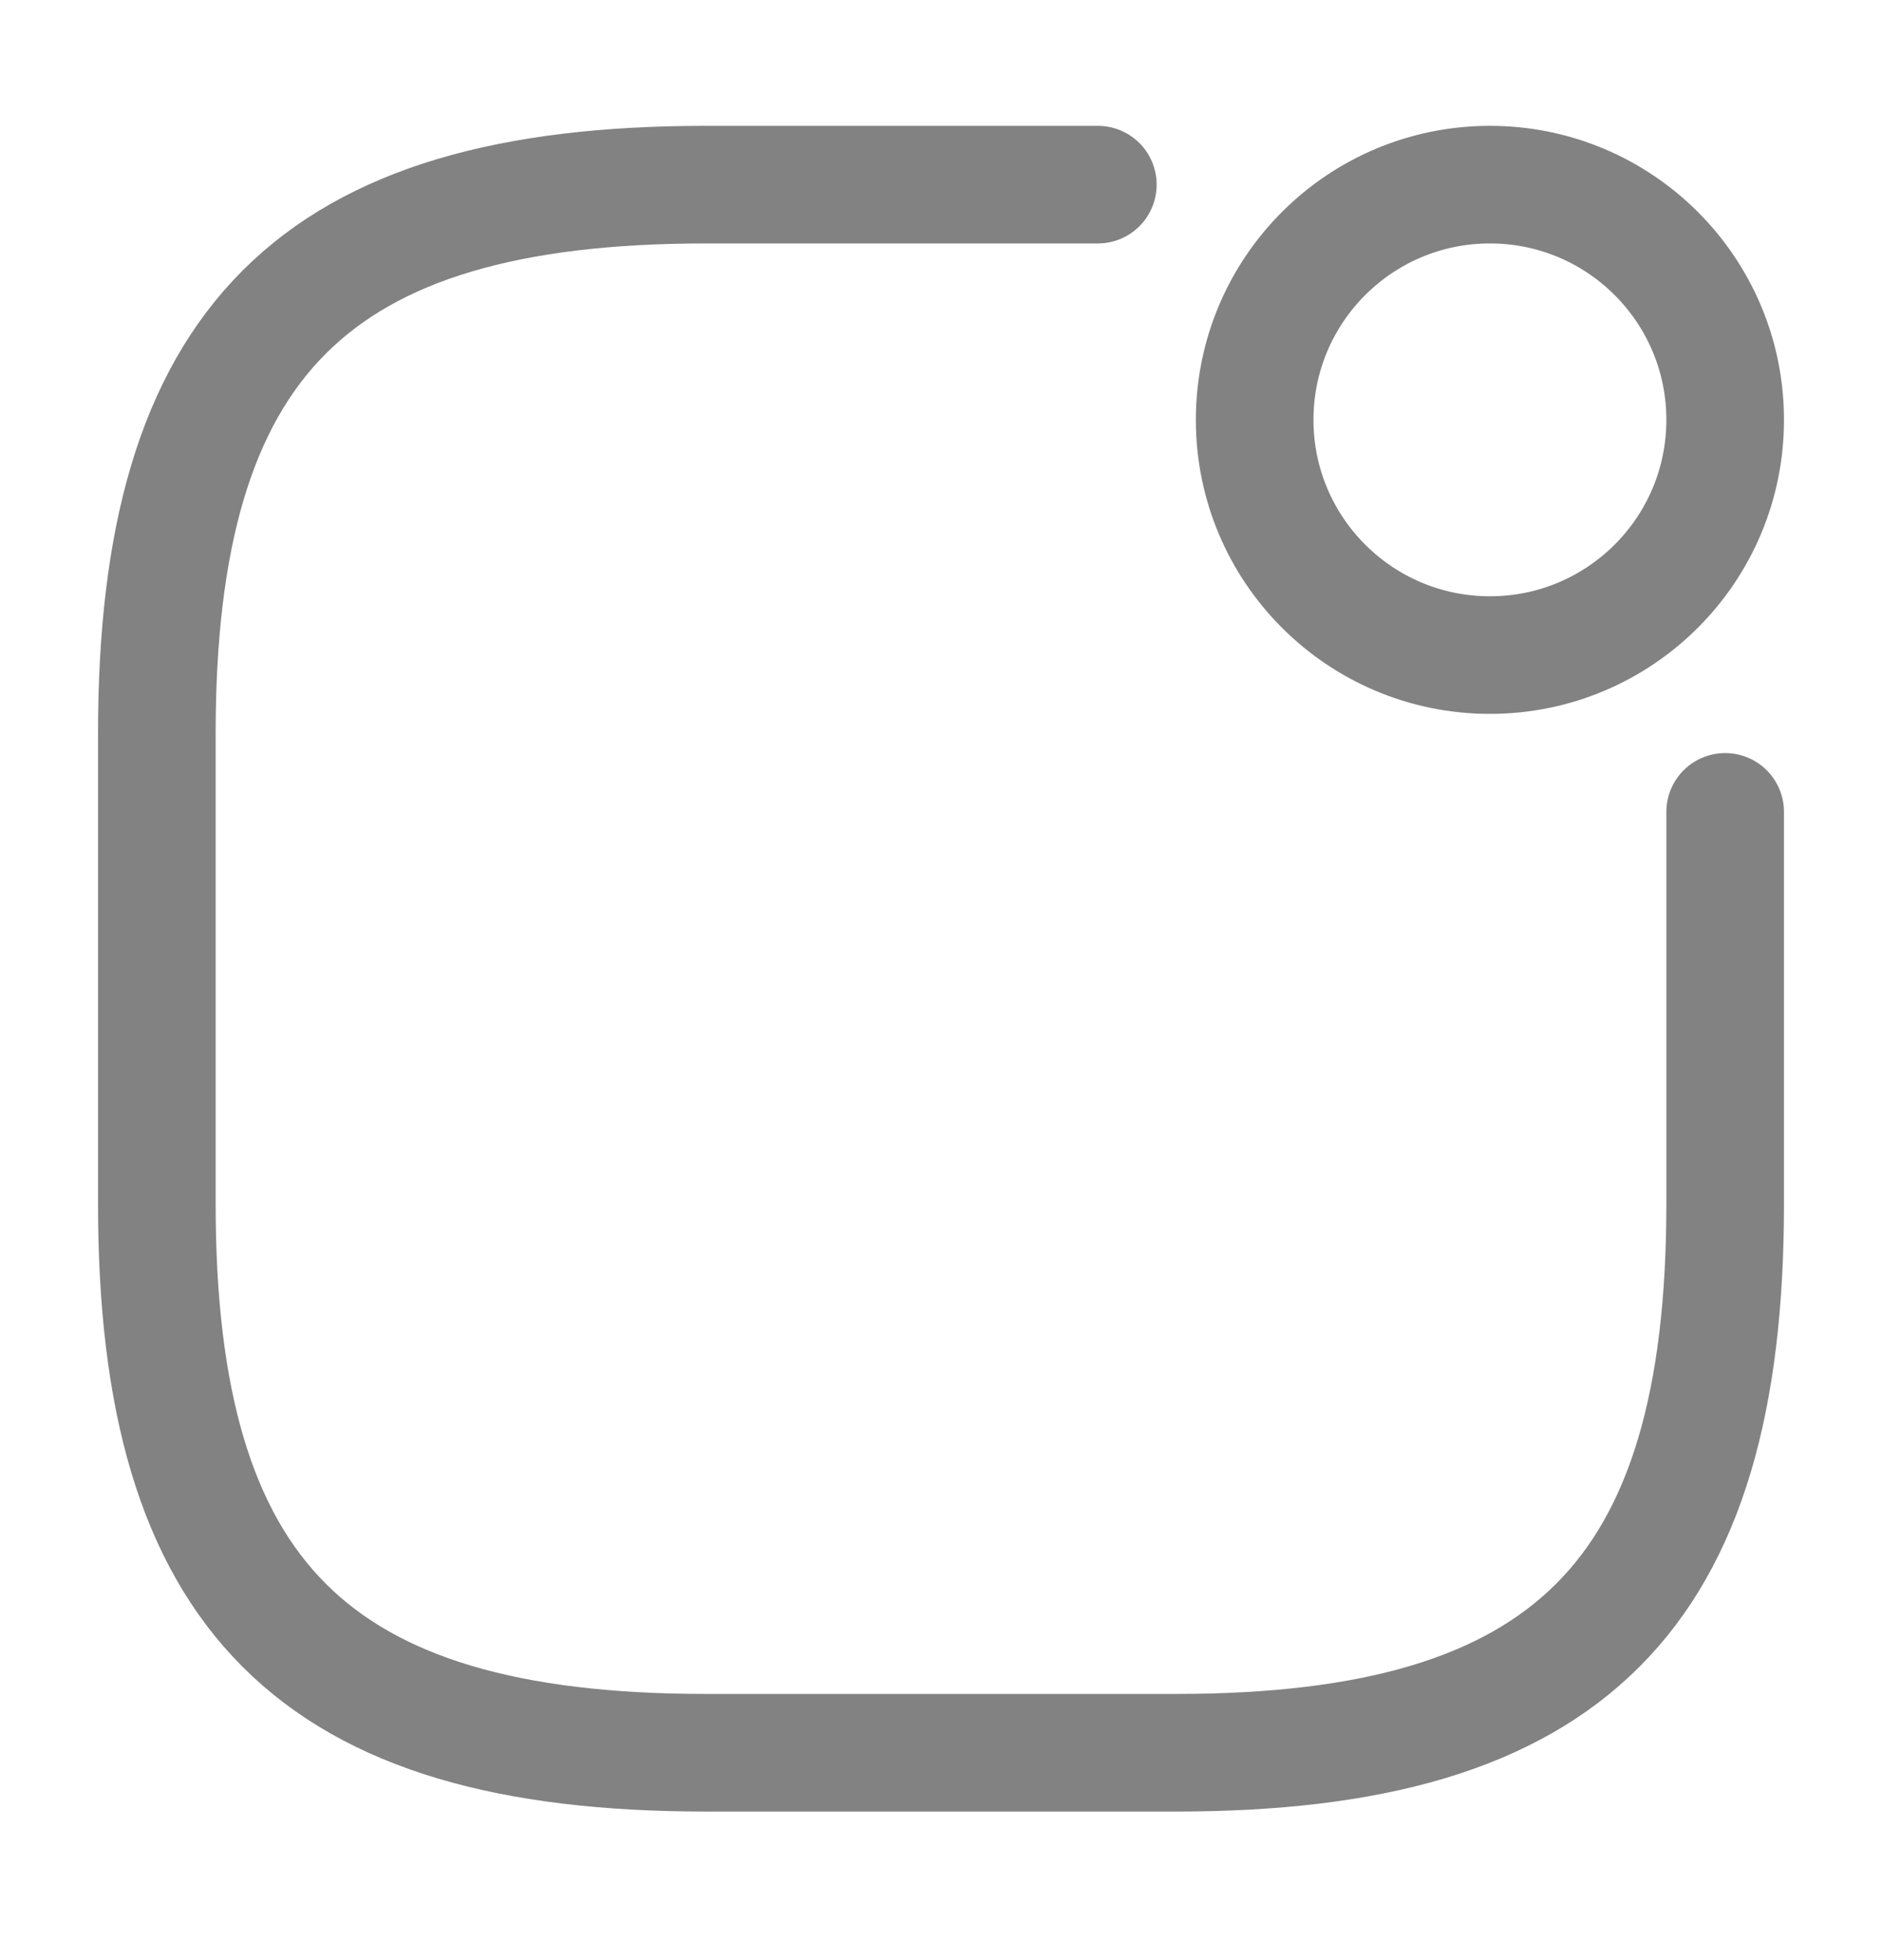 <svg width="24" height="25" viewBox="0 0 24 25" fill="none" xmlns="http://www.w3.org/2000/svg">
<g id="vuesax/linear/notification">
<g id="vuesax/linear/notification_2">
<g id="notification">
<path id="Vector" fill-rule="evenodd" clip-rule="evenodd" d="M19 8.355C17.343 8.355 16 7.012 16 5.355C16 3.698 17.343 2.355 19 2.355C20.657 2.355 22 3.698 22 5.355C22 7.012 20.657 8.355 19 8.355Z" stroke="#828282" stroke-width="1.5" stroke-linecap="round" stroke-linejoin="round"/>
<path id="Vector_2" d="M14 2.355H9C4 2.355 2 4.355 2 9.355V15.355C2 20.355 4 22.355 9 22.355H15C20 22.355 22 20.355 22 15.355V10.355" stroke="#828282" stroke-width="1.5" stroke-linecap="round" stroke-linejoin="round"/>
</g>
</g>
</g>
</svg>
